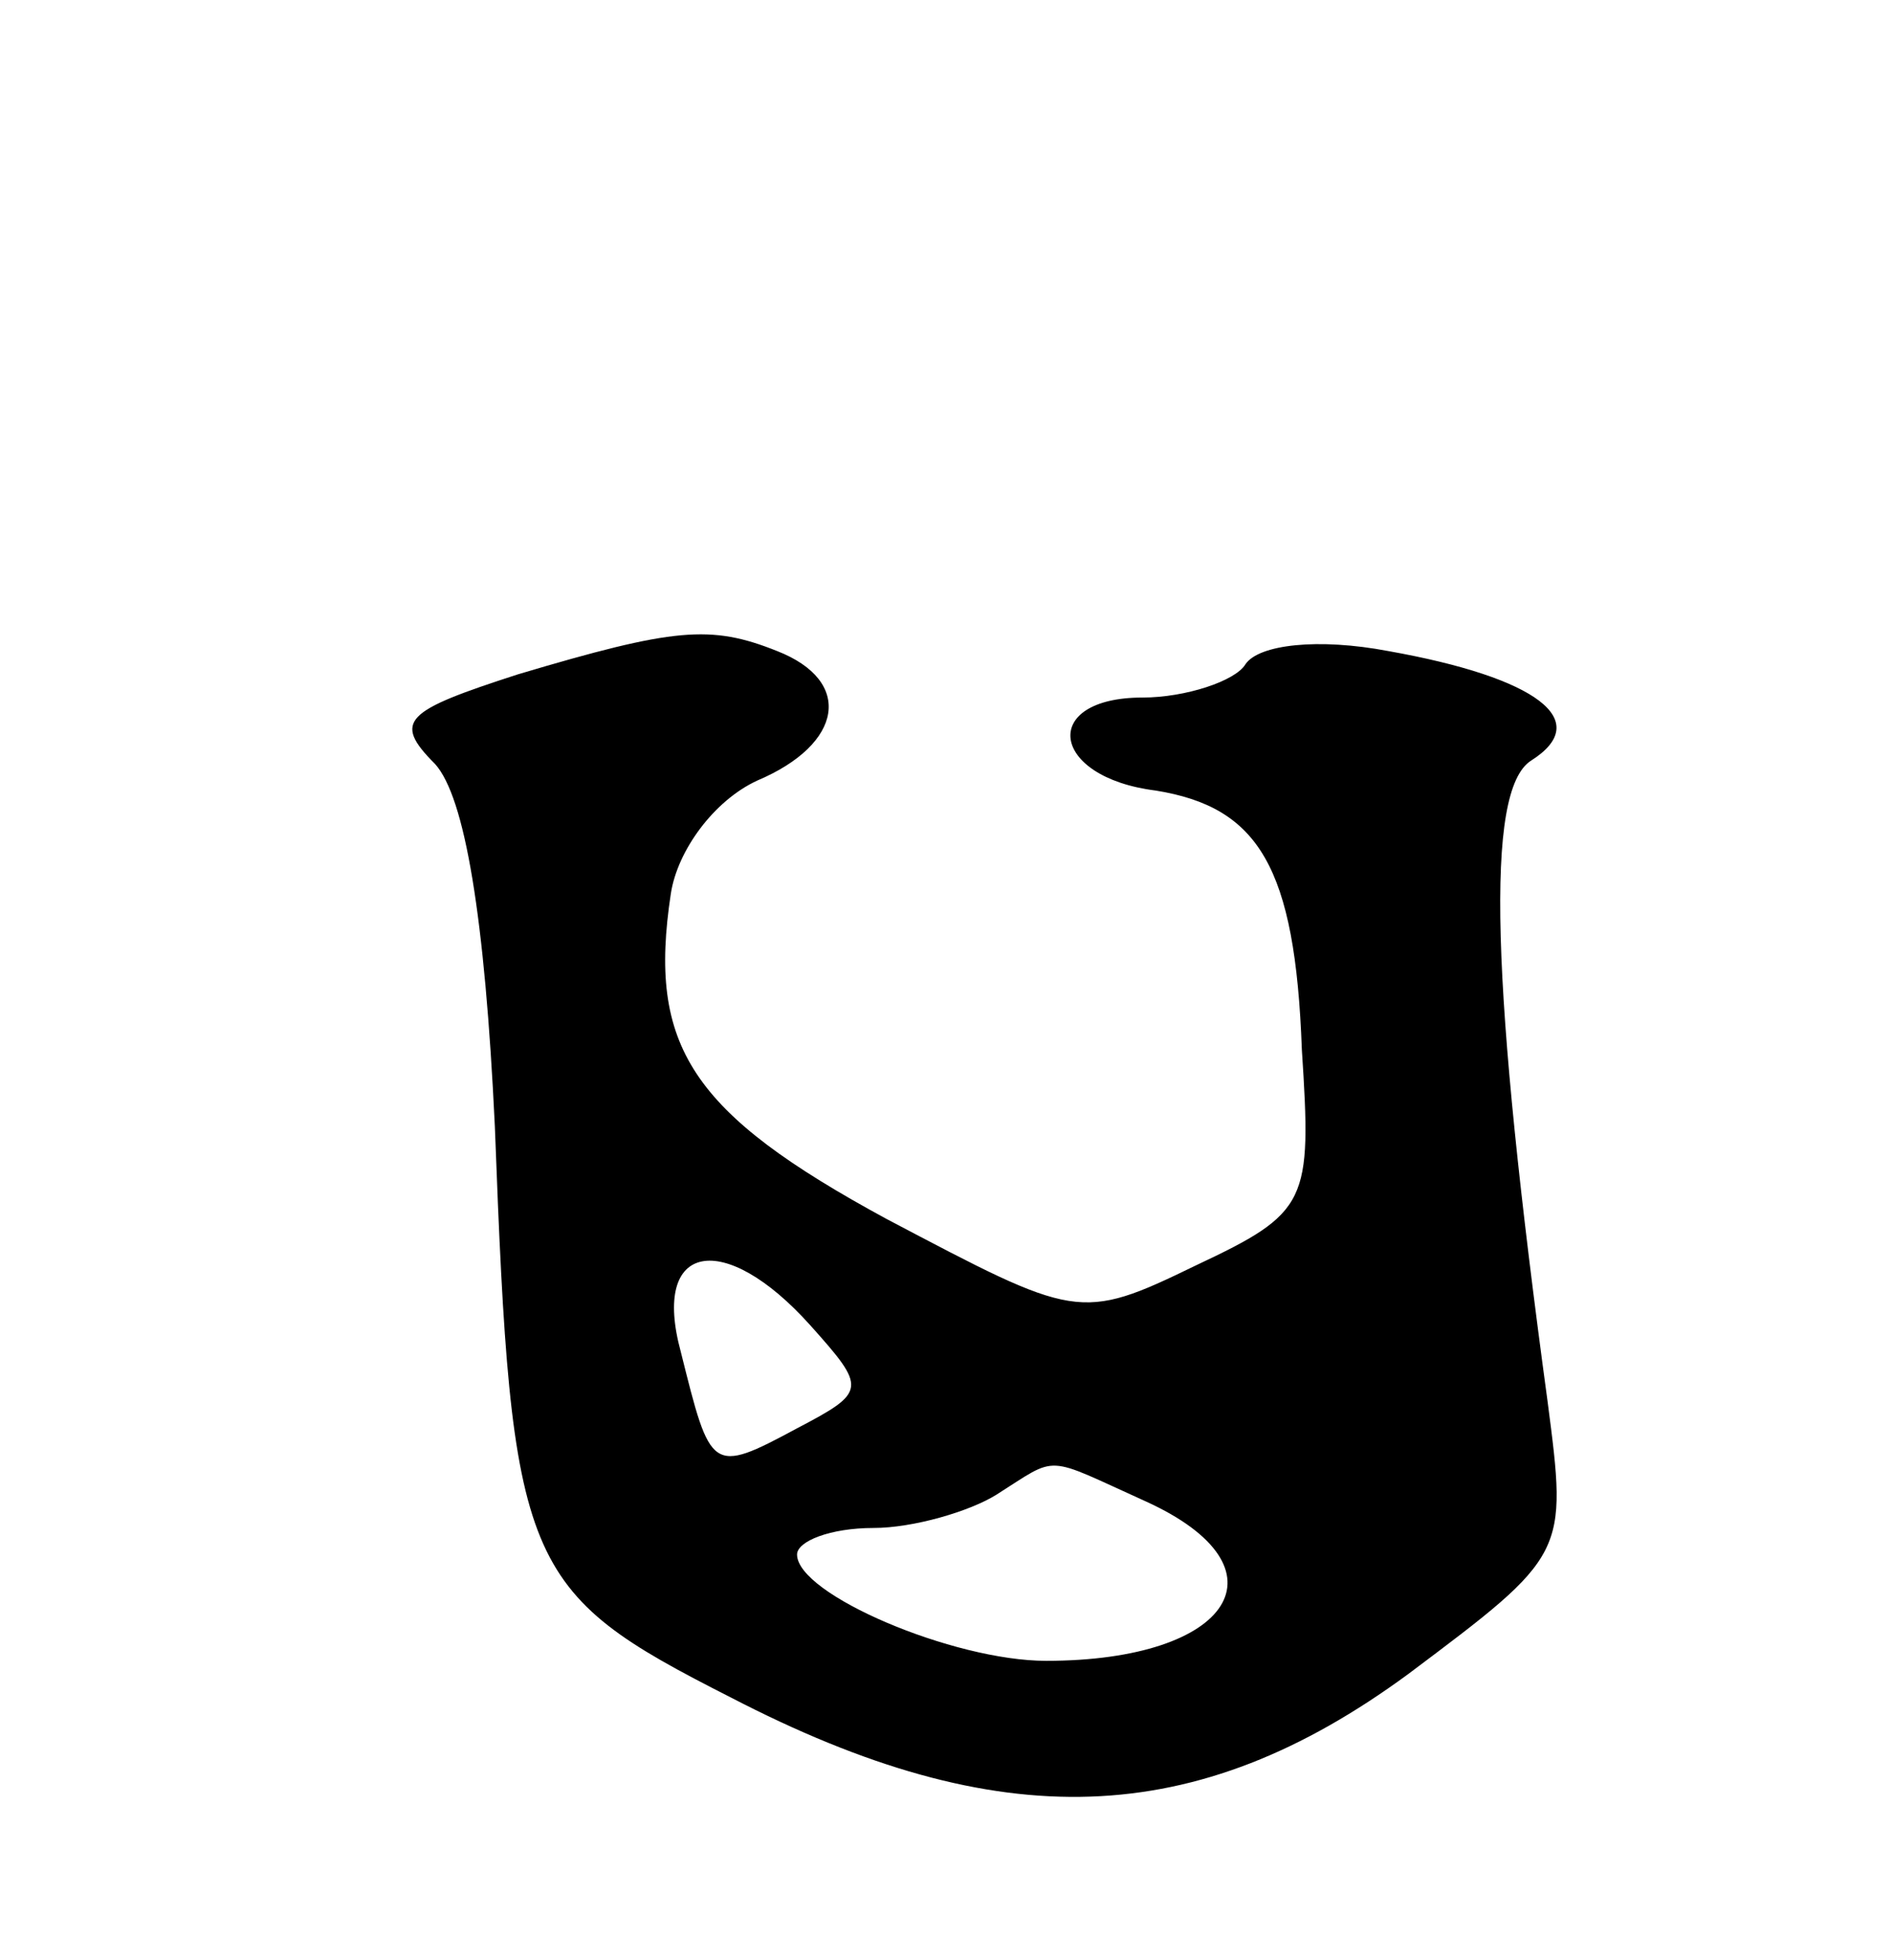 <svg version="1.0" xmlns="http://www.w3.org/2000/svg"
 width="57pt" height="59pt" viewBox="0 0 57 59"
 preserveAspectRatio="xMidYMid meet">
<g transform="translate(0,59) scale(0.1,-0.1)"
fill="#000000" stroke="none">
<path d="M156 387 c-34 -11 -38 -14 -25 -27 9 -10 15 -46 18 -109 5 -133 8
-140 71 -172 81 -42 140 -40 204 7 48 36 48 36 42 82 -17 125 -19 184 -5 193
19 12 2 25 -43 33 -21 4 -39 2 -43 -4 -3 -5 -18 -10 -31 -10 -31 0 -28 -24 4
-28 31 -5 42 -23 44 -78 3 -46 2 -49 -32 -65 -35 -17 -36 -16 -93 14 -59 32
-72 52 -65 98 2 13 13 28 26 34 26 11 29 30 6 39 -20 8 -31 7 -78 -7z m88
-196 c17 -19 17 -20 -4 -31 -26 -14 -26 -13 -35 23 -9 33 13 37 39 8z m101
-53 c44 -20 26 -48 -30 -48 -28 0 -75 20 -75 32 0 4 10 8 23 8 12 0 29 5 37
10 19 12 14 12 45 -2z"/>
</g>
</svg>
